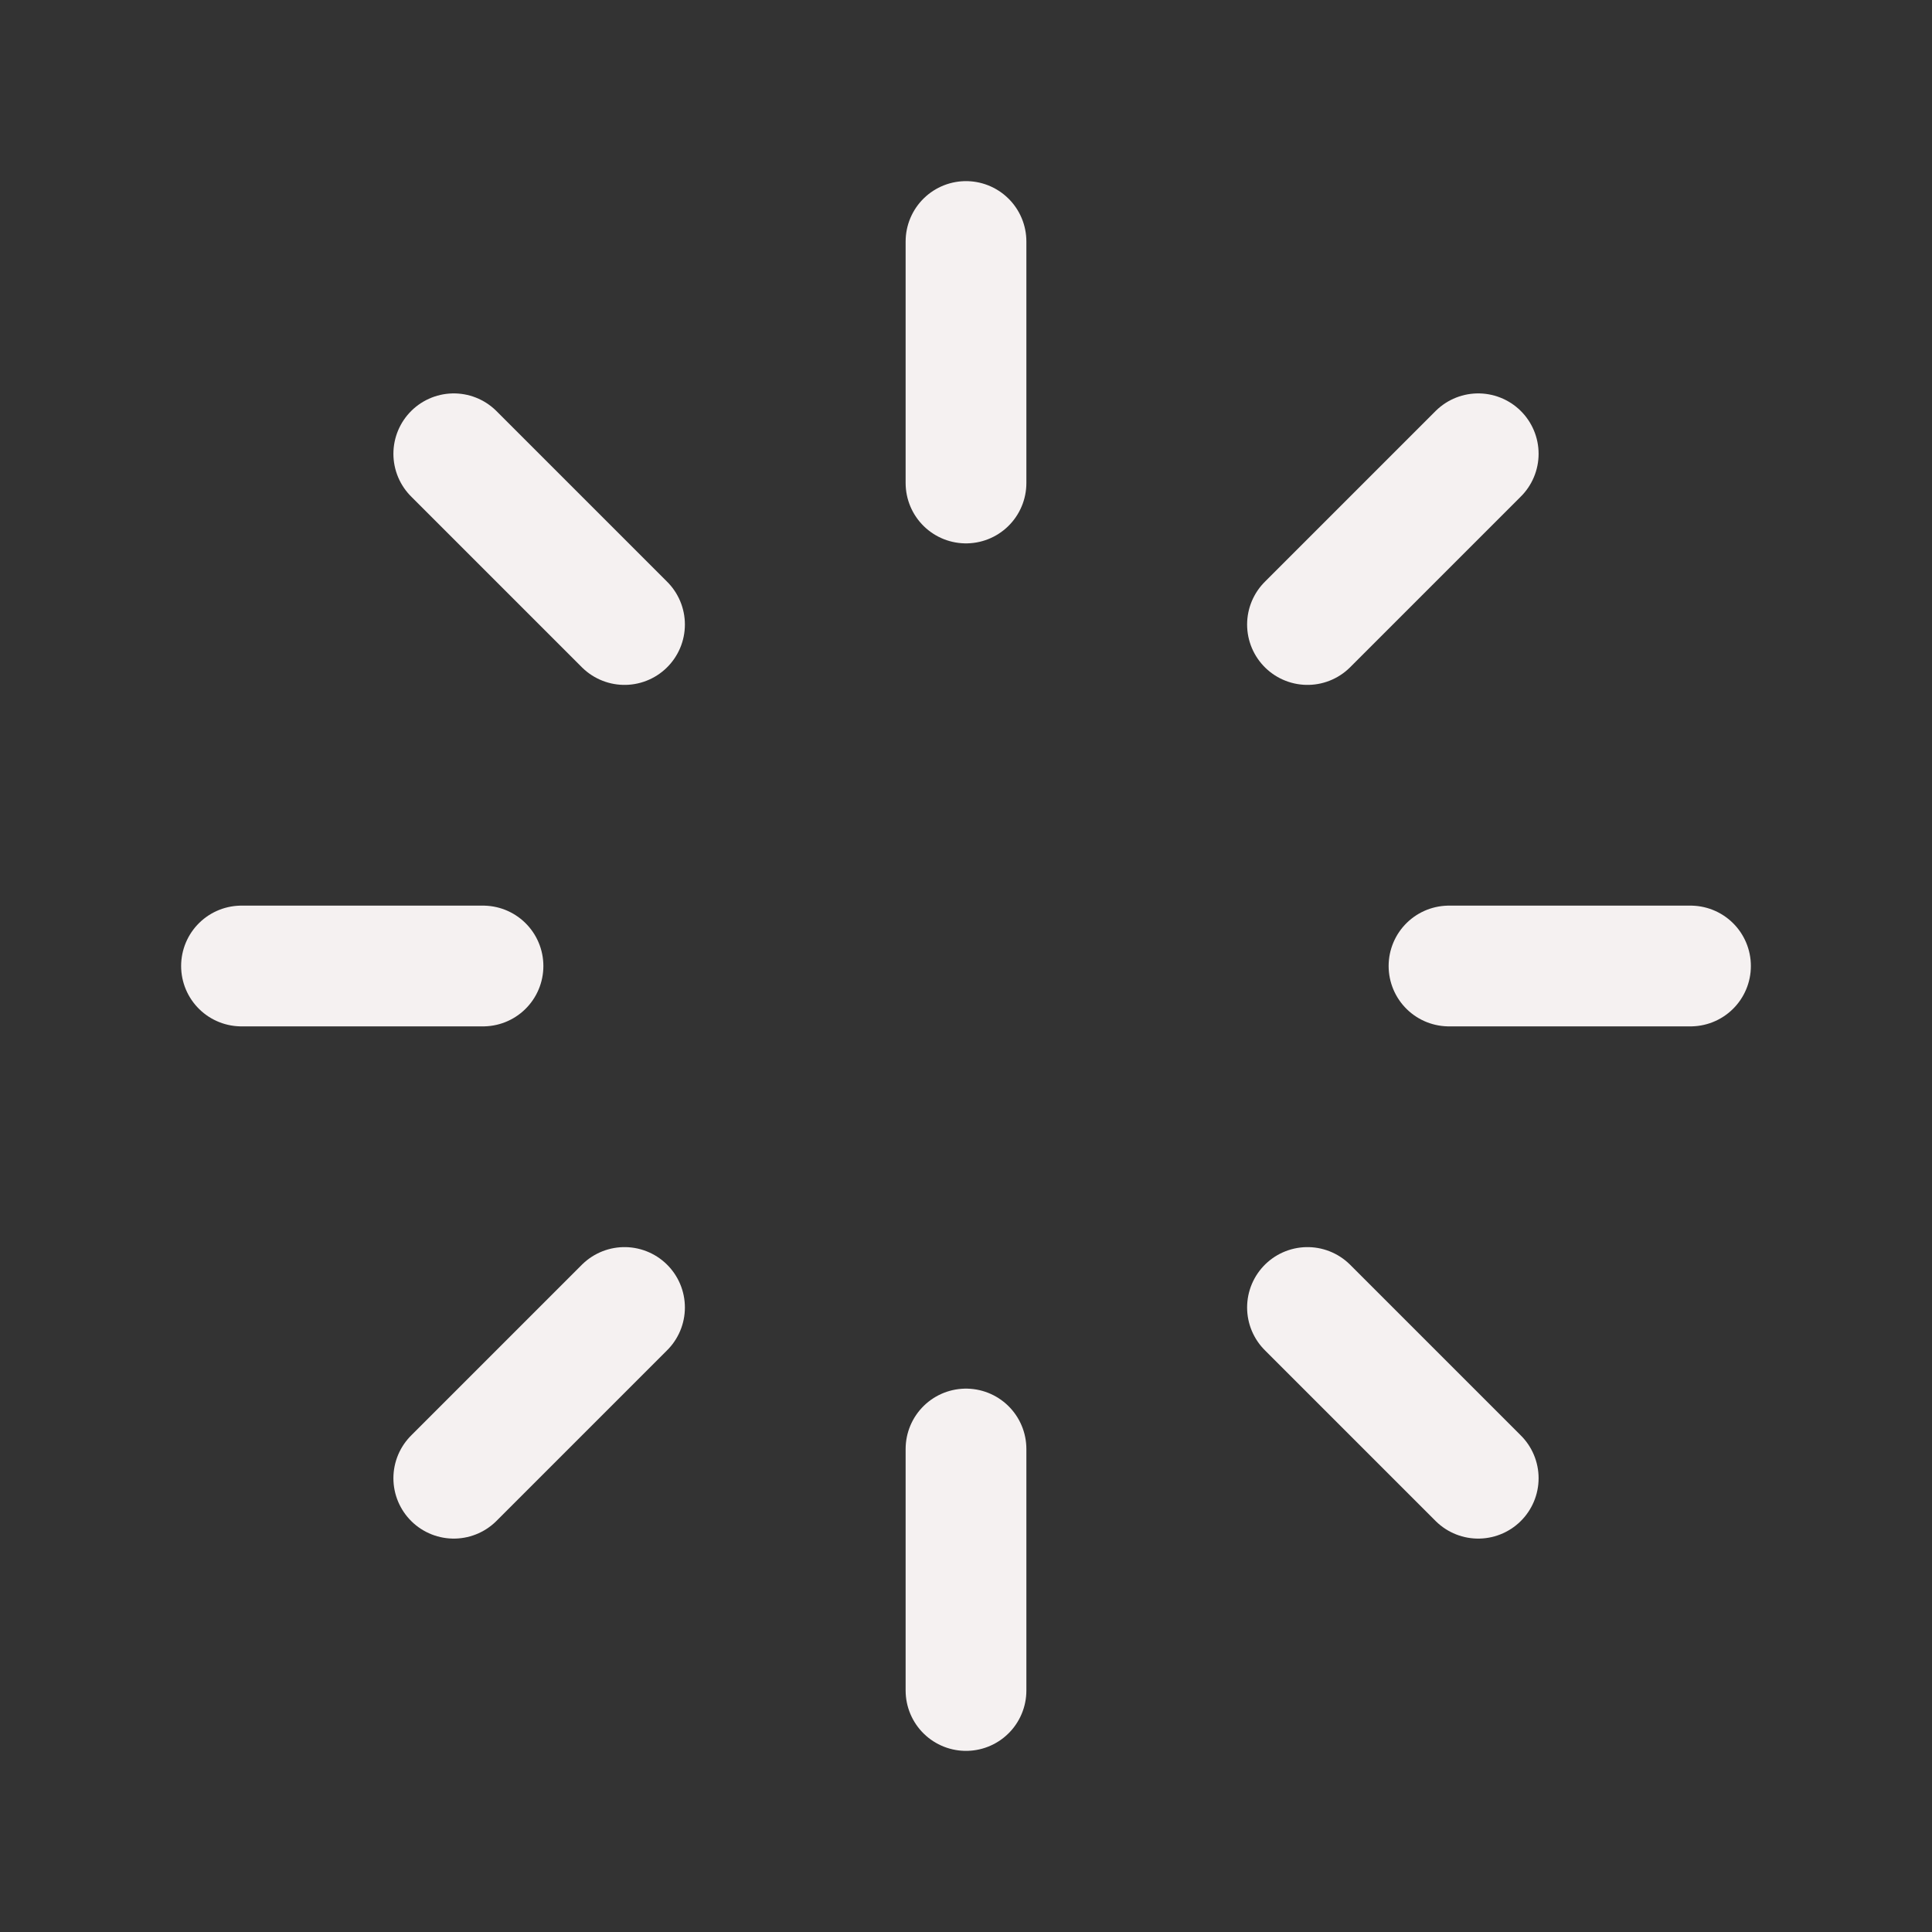 <svg xmlns="http://www.w3.org/2000/svg" viewBox="0 0 24 24" width="24" height="24" color="#f5f1f1" fill="none">
    <rect x="0" y="0" width="24" height="24" fill="#333333" stroke="none"/>
    <path d="M12 3V6" stroke="#f5f1f1" stroke-width="1.5" stroke-linecap="round"></path>
    <path d="M12 18V21" stroke="#f5f1f1" stroke-width="1.5" stroke-linecap="round"></path>
    <path d="M21 12L18 12" stroke="#f5f1f1" stroke-width="1.5" stroke-linecap="round"></path>
    <path d="M6 12L3 12" stroke="#f5f1f1" stroke-width="1.5" stroke-linecap="round"></path>
    <path d="M18.363 5.637L16.242 7.758" stroke="#f5f1f1" stroke-width="1.5" stroke-linecap="round"></path>
    <path d="M7.758 16.242L5.637 18.363" stroke="#f5f1f1" stroke-width="1.5" stroke-linecap="round"></path>
    <path d="M18.363 18.363L16.242 16.242" stroke="#f5f1f1" stroke-width="1.5" stroke-linecap="round"></path>
    <path d="M7.758 7.758L5.637 5.637" stroke="#f5f1f1" stroke-width="1.5" stroke-linecap="round"></path>
</svg>